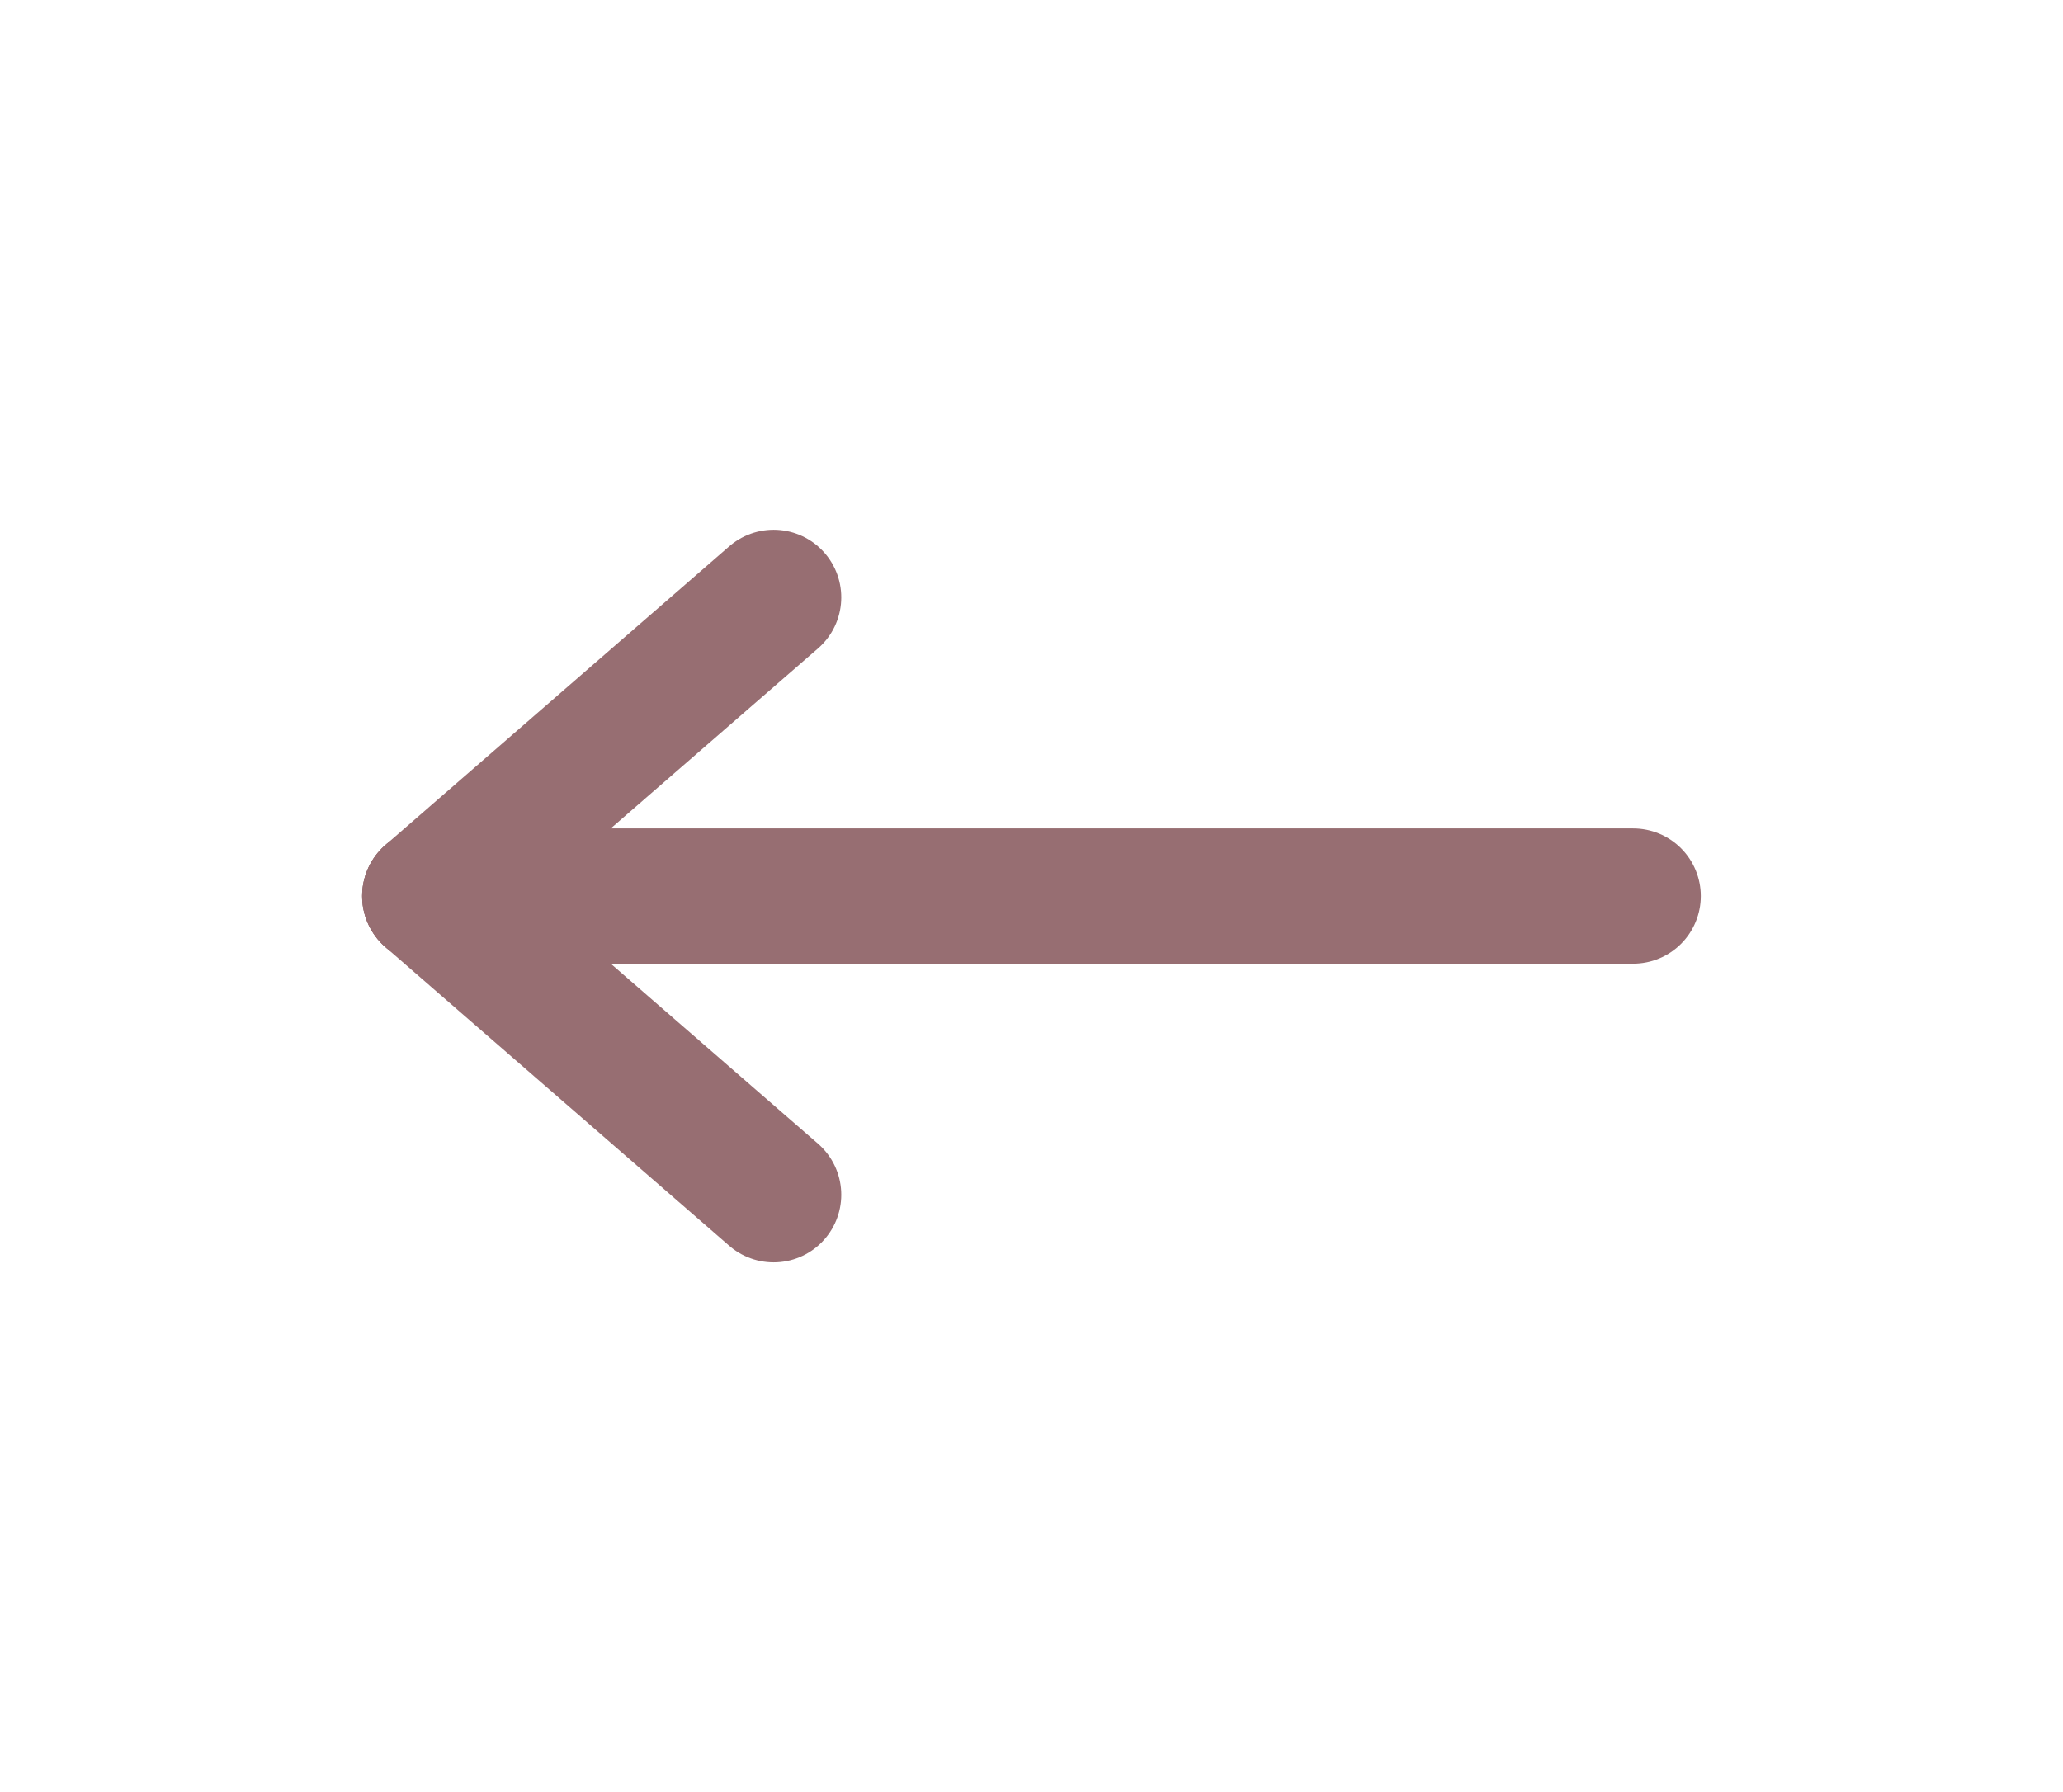 <svg width="61" height="53" viewBox="0 0 61 53" fill="none" xmlns="http://www.w3.org/2000/svg">
<path d="M48.291 26.5H12.708" stroke="#976E72" stroke-width="4" stroke-linecap="round" stroke-linejoin="round"/>
<path d="M22.875 35.333L12.708 26.5" stroke="#976E72" stroke-width="4" stroke-linecap="round" stroke-linejoin="round"/>
<path d="M22.875 17.667L12.708 26.5" stroke="#976E72" stroke-width="4" stroke-linecap="round" stroke-linejoin="round"/>
</svg>
